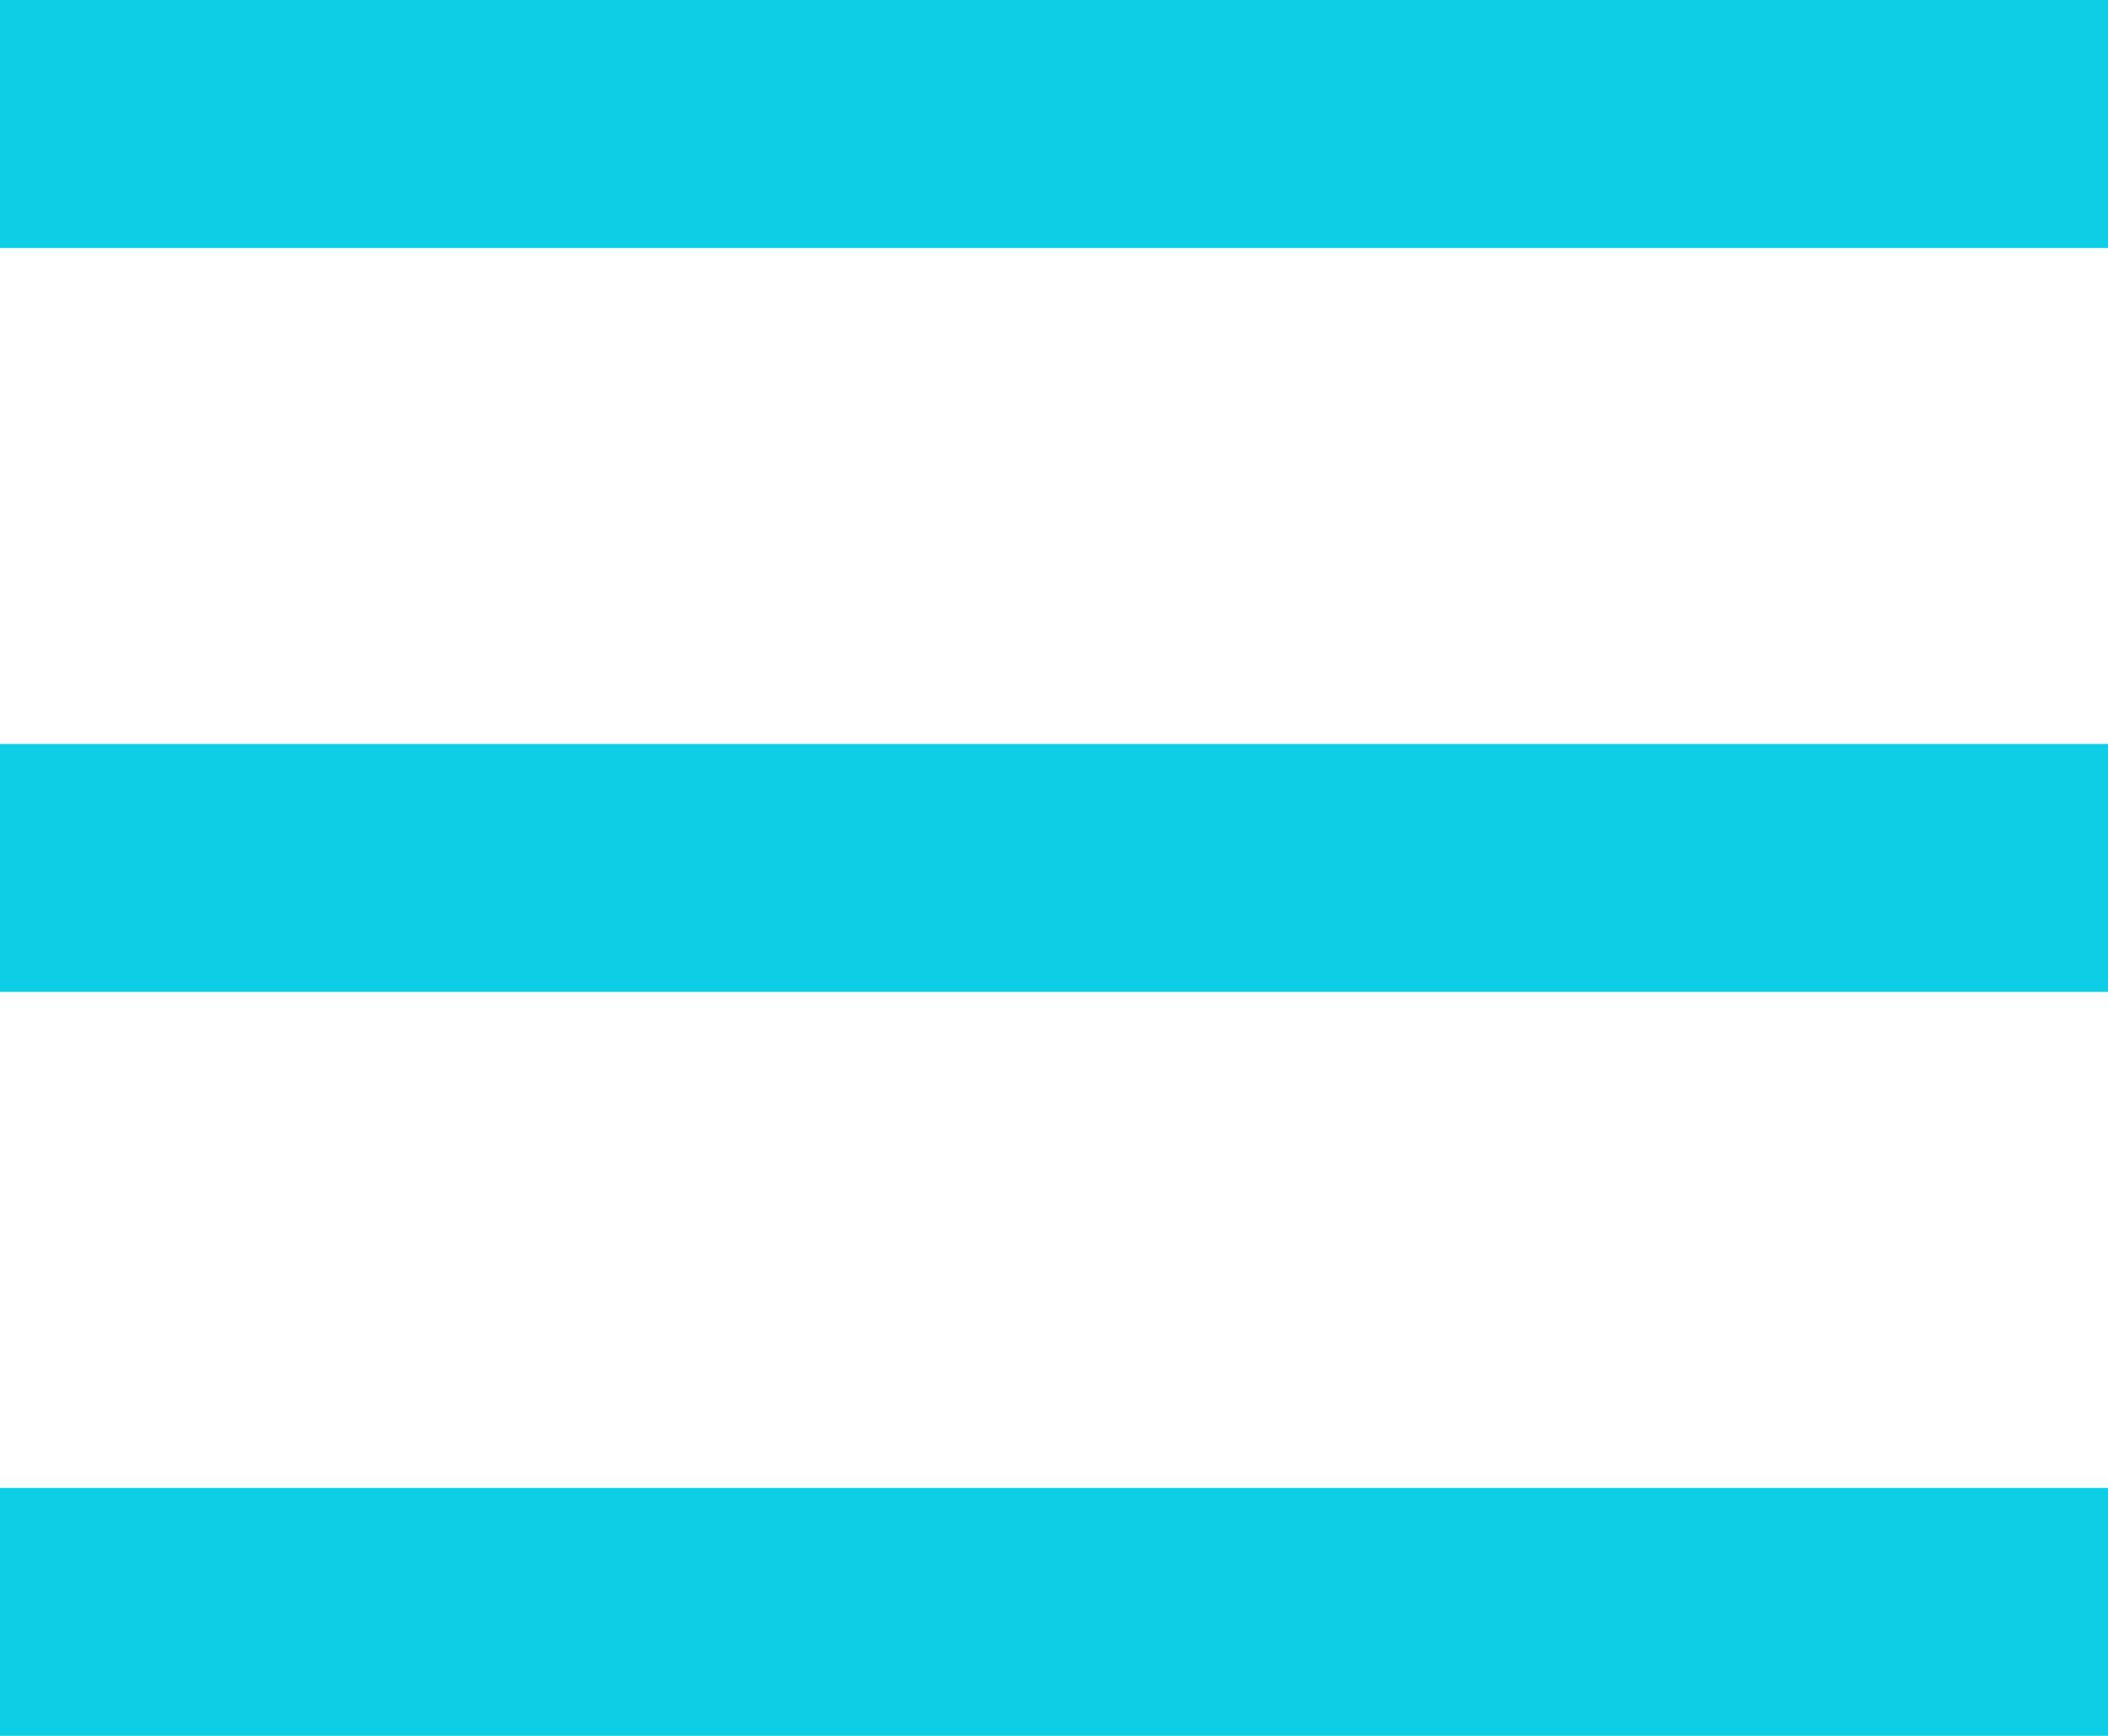 <?xml version="1.0" encoding="UTF-8"?>
<svg width="34px" height="28px" viewBox="0 0 34 28" version="1.1" xmlns="http://www.w3.org/2000/svg" xmlns:xlink="http://www.w3.org/1999/xlink">
    <title>抽屉</title>
    <g id="抽屉" stroke="none" stroke-width="1" fill="none" fill-rule="evenodd">
        <rect id="Rectangle" fill="#0ECEE5" x="0" y="0" width="34" height="4"></rect>
        <rect id="Rectangle-Copy" fill="#0ECEE5" x="0" y="12" width="34" height="4"></rect>
        <rect id="Rectangle-Copy-2" fill="#0ECEE5" x="0" y="24" width="34" height="4"></rect>
    </g>
</svg>